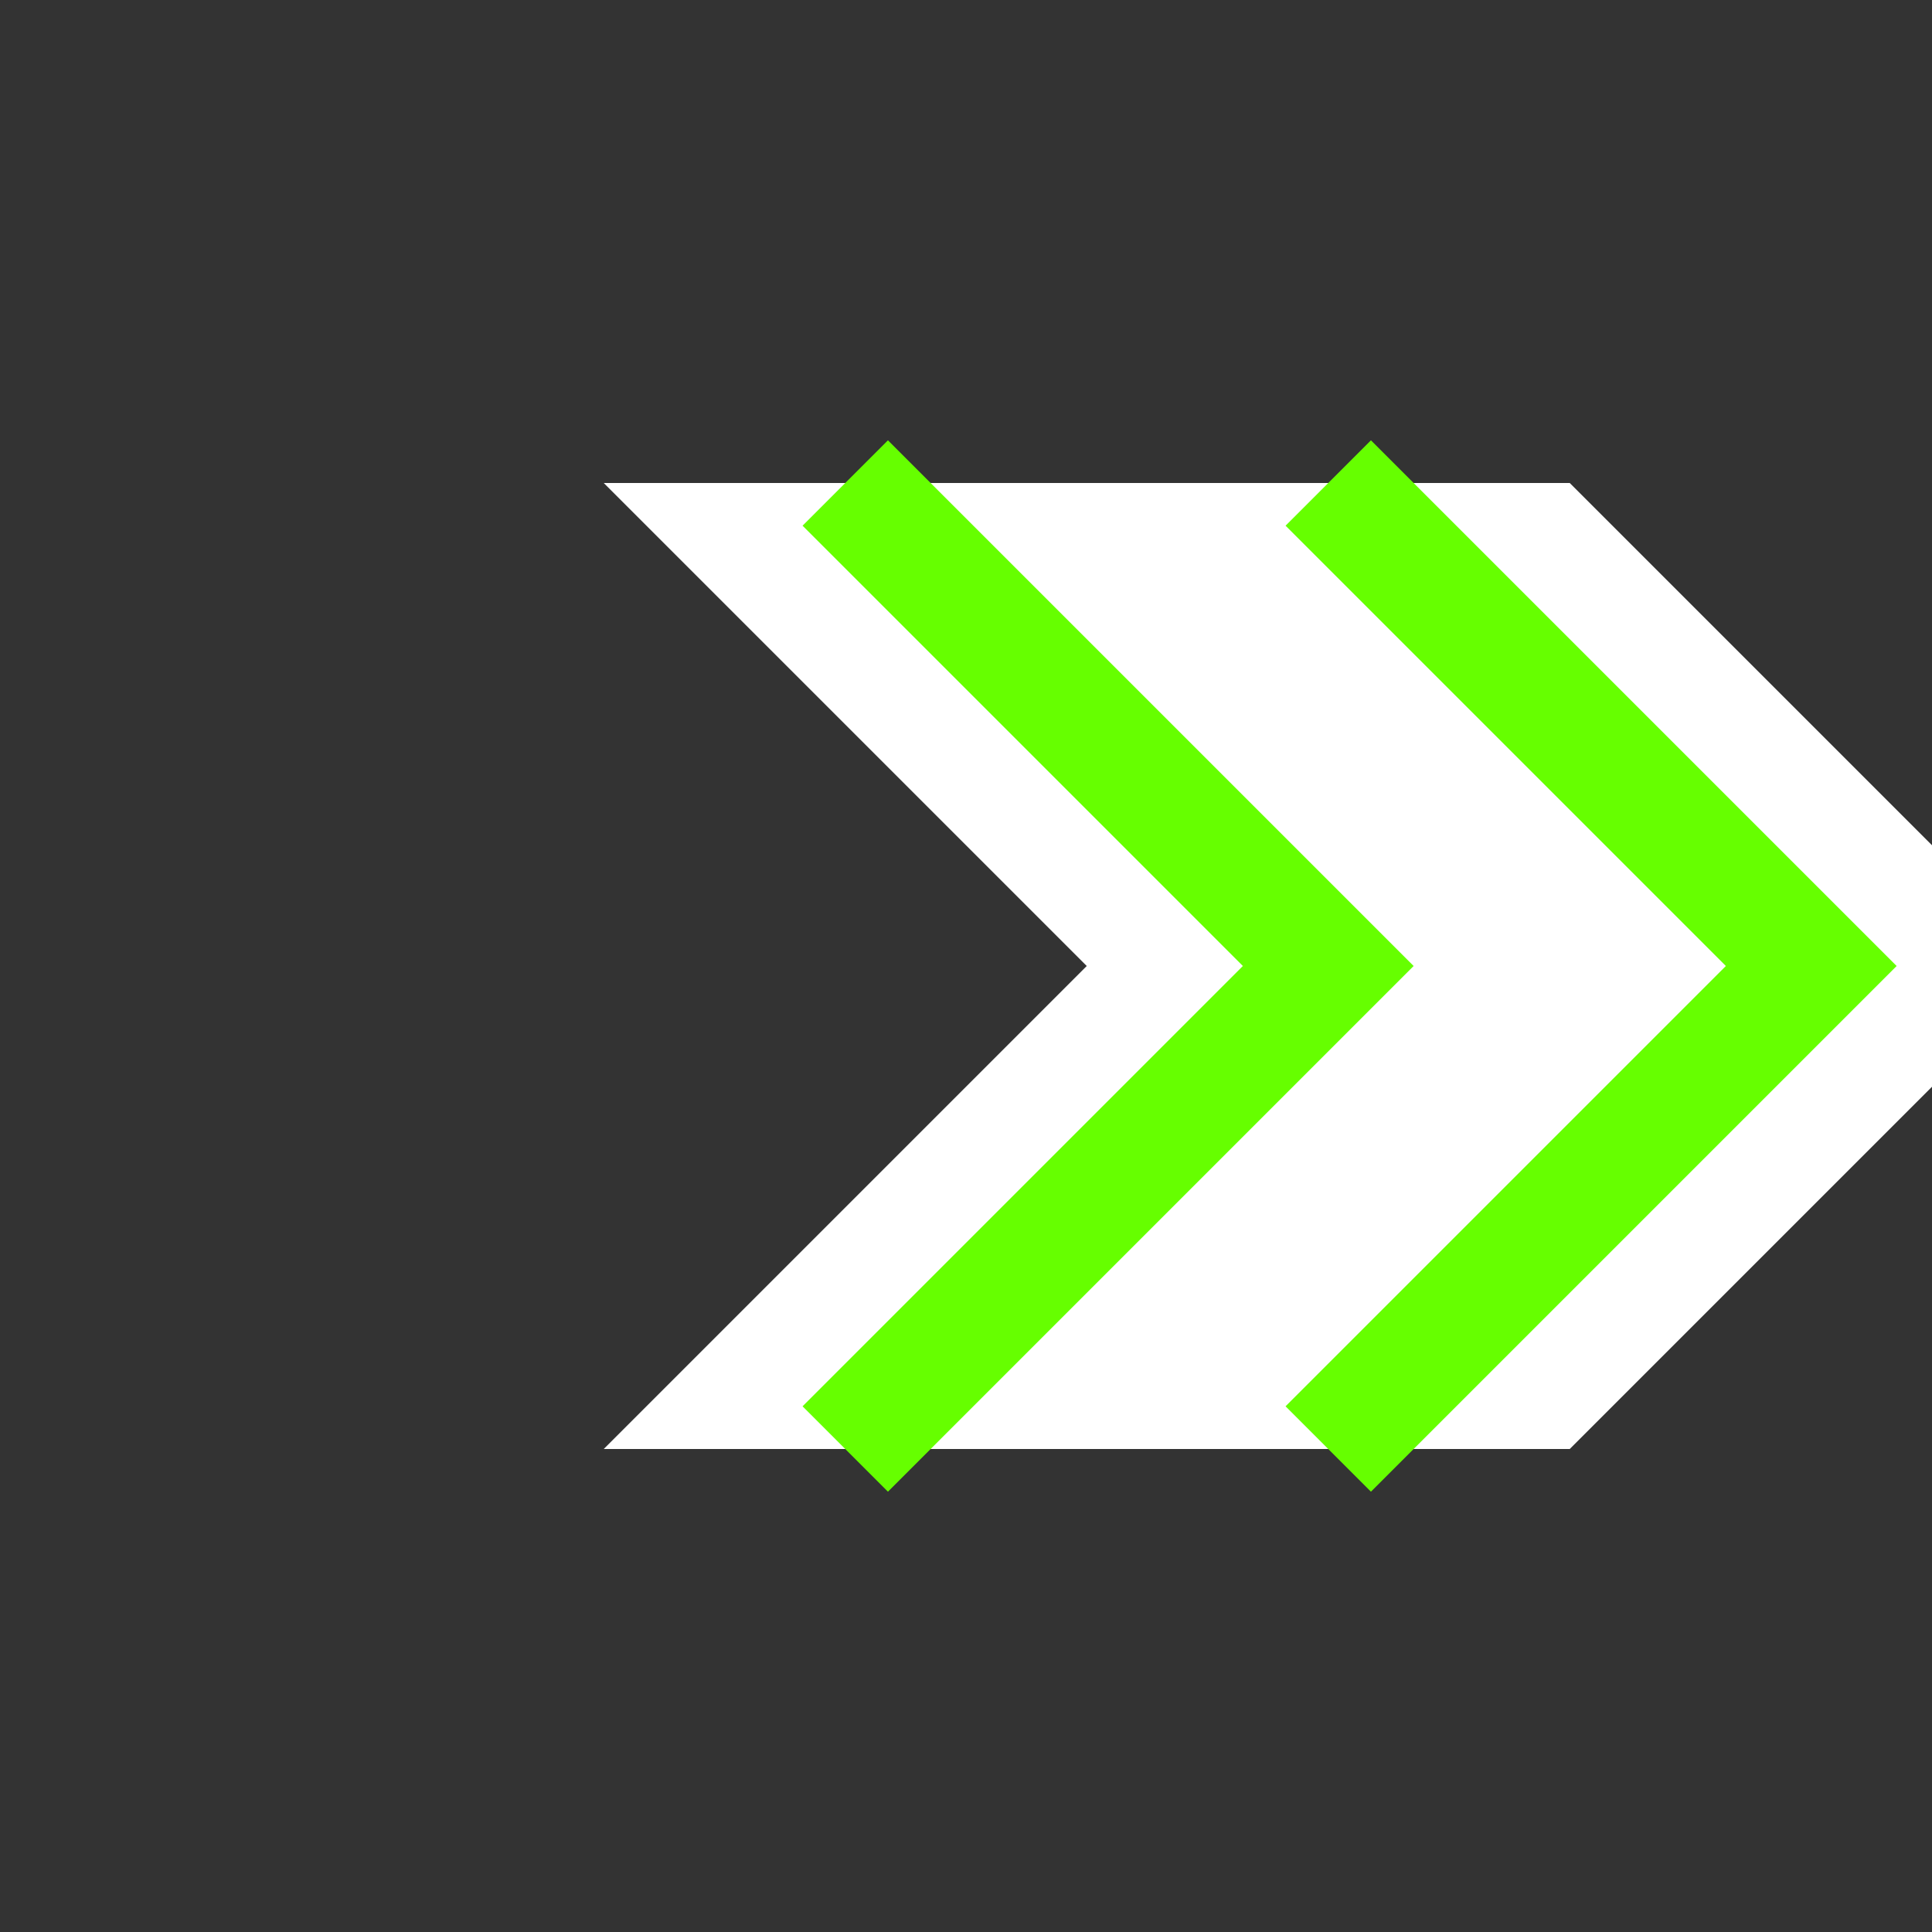 <svg xmlns="http://www.w3.org/2000/svg" preserveAspectRatio="none" viewBox="0 0 16 16">
<rect x="0" y="0" width="16" height="16" fill="#333333" stroke="none"/>
<polyline fill="white" points="5,4 9,8 5,12 13,12 17,8 13,4"/>
<polyline stroke="#6f0" stroke-width="1" fill="none" points="11,4 15,8 11,12"/>
<polyline stroke="#6f0" stroke-width="1" fill="none" points="7,4 11,8 7,12"/>
</svg>